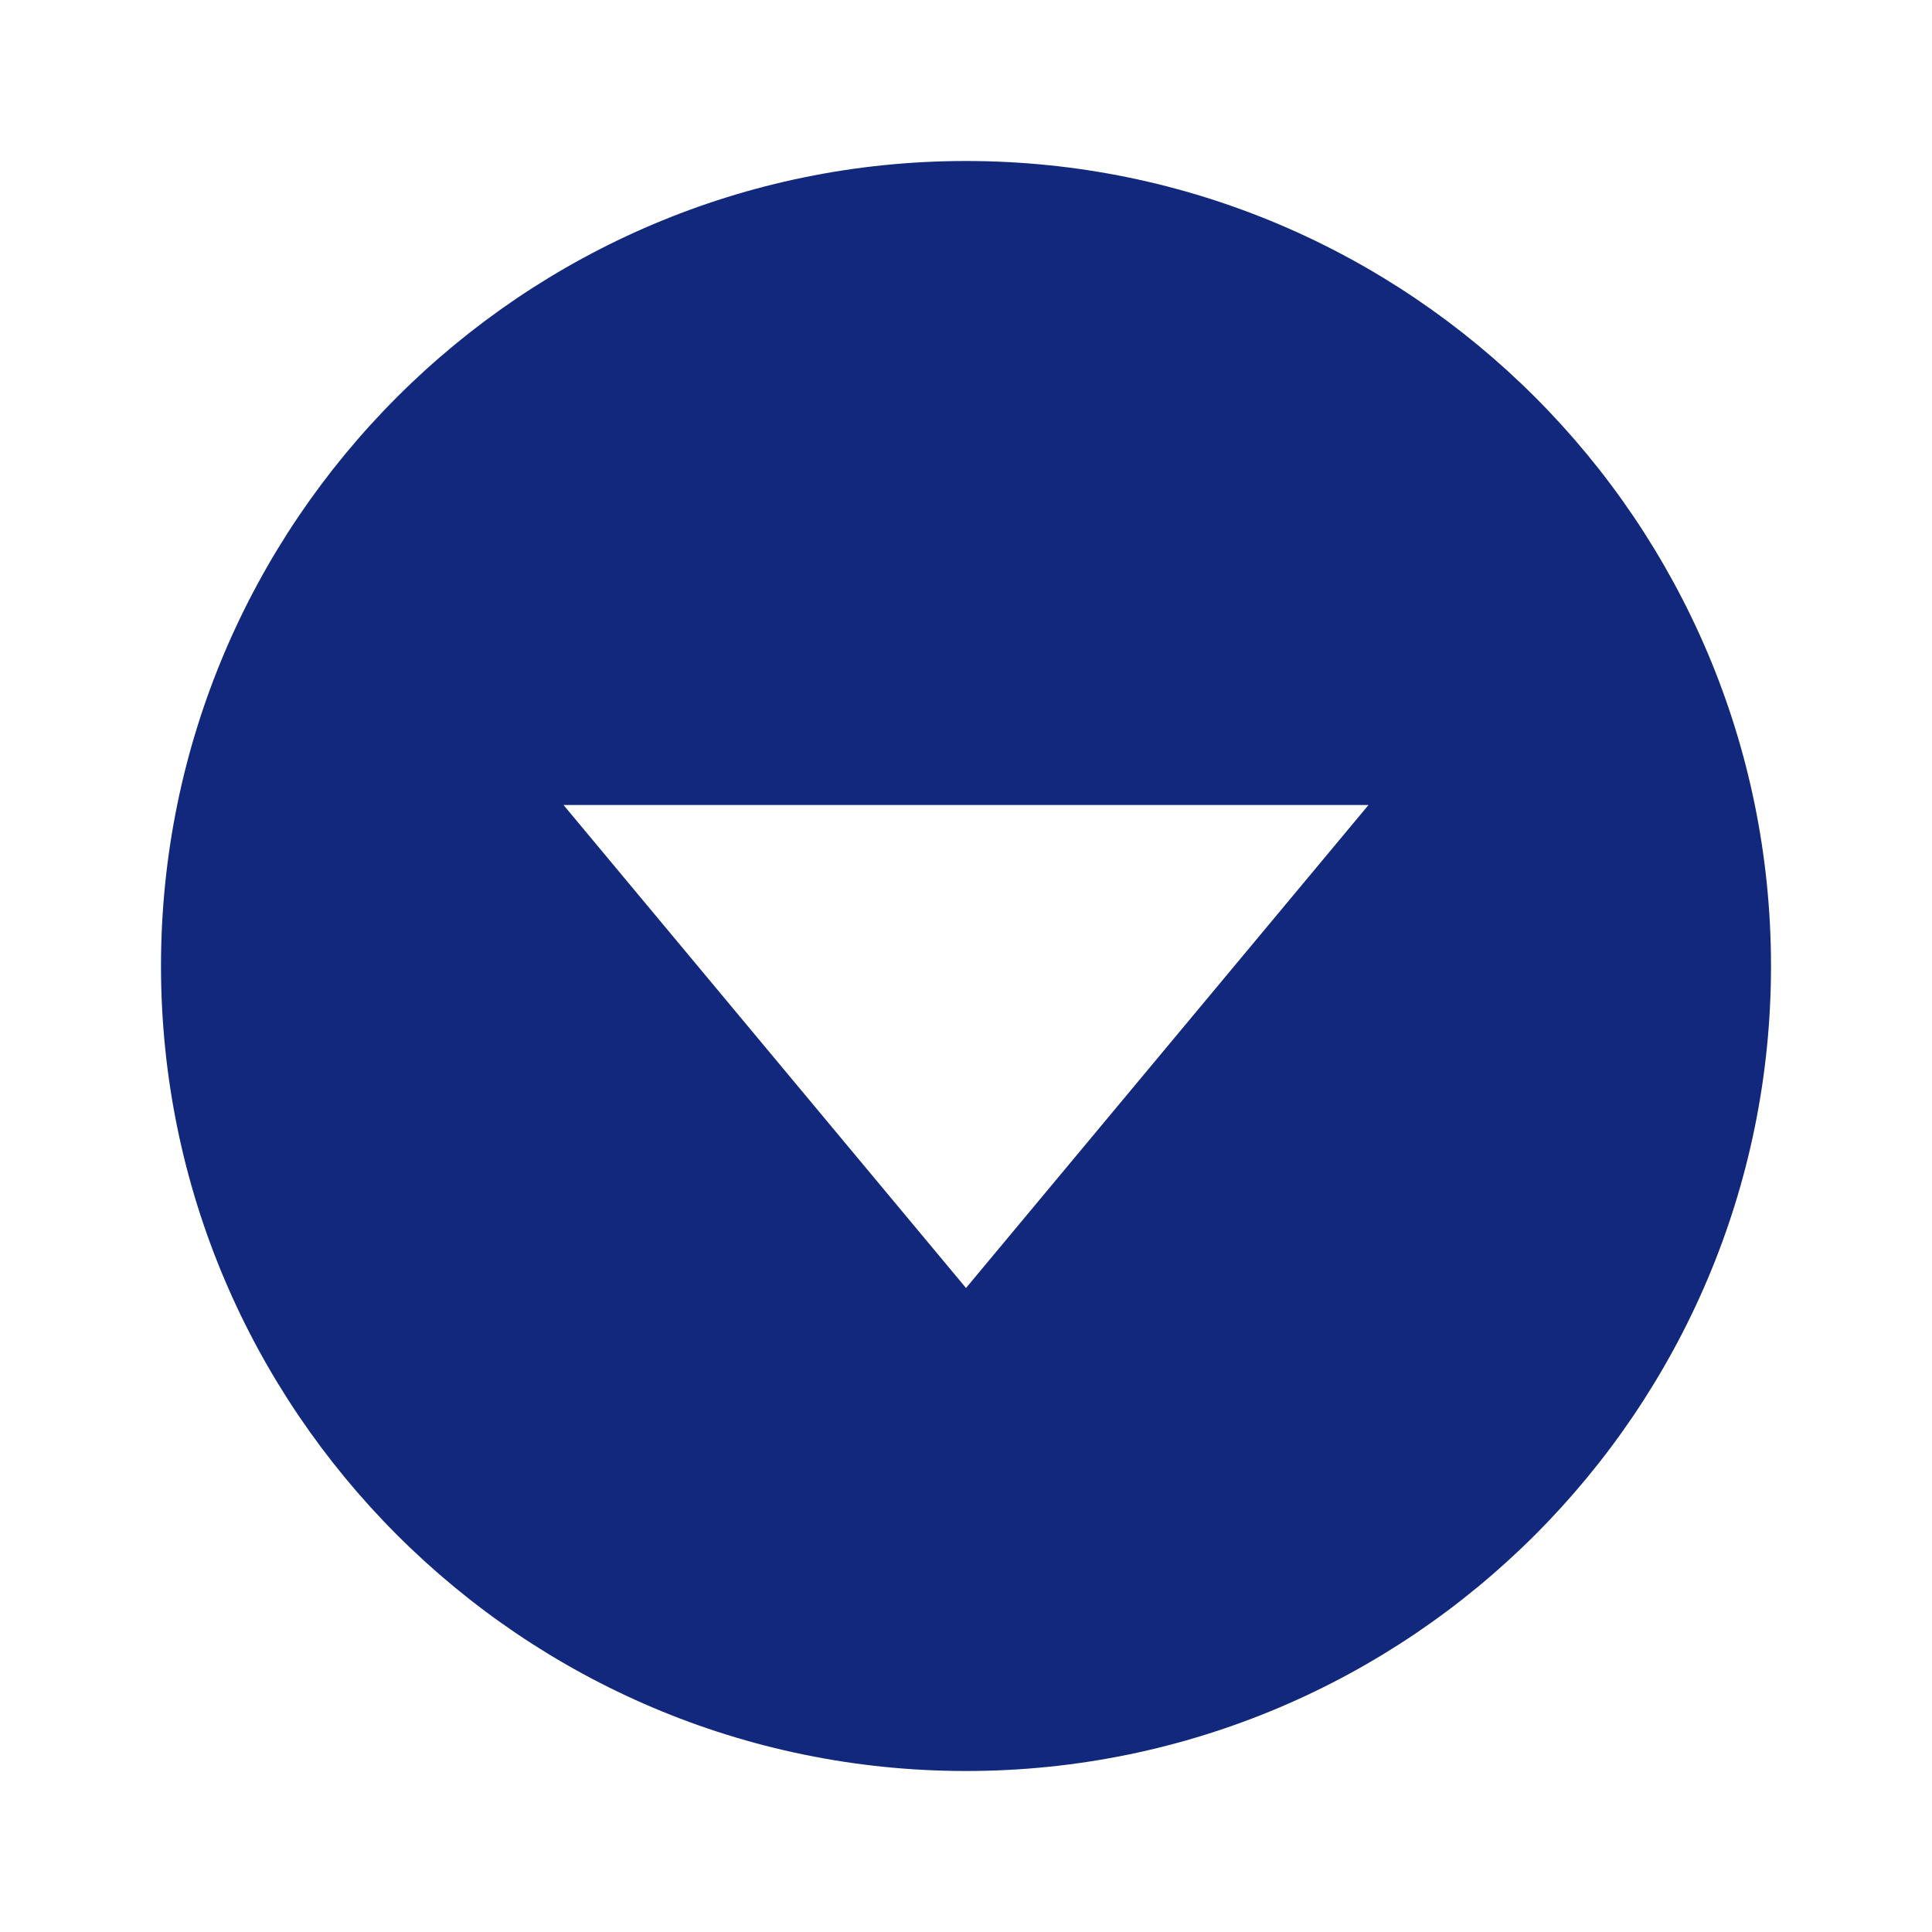 <svg xmlns="http://www.w3.org/2000/svg" width="24" height="24" viewBox="0 0 24 24" style="fill: #11287C;transform: ;msFilter:;"><path d="M12 2C6.486 2 2 6.486 2 12s4.486 10 10 10c5.515 0 10-4.486 10-10S17.515 2 12 2zm0 14-5-6h10l-5 6z"></path></svg>